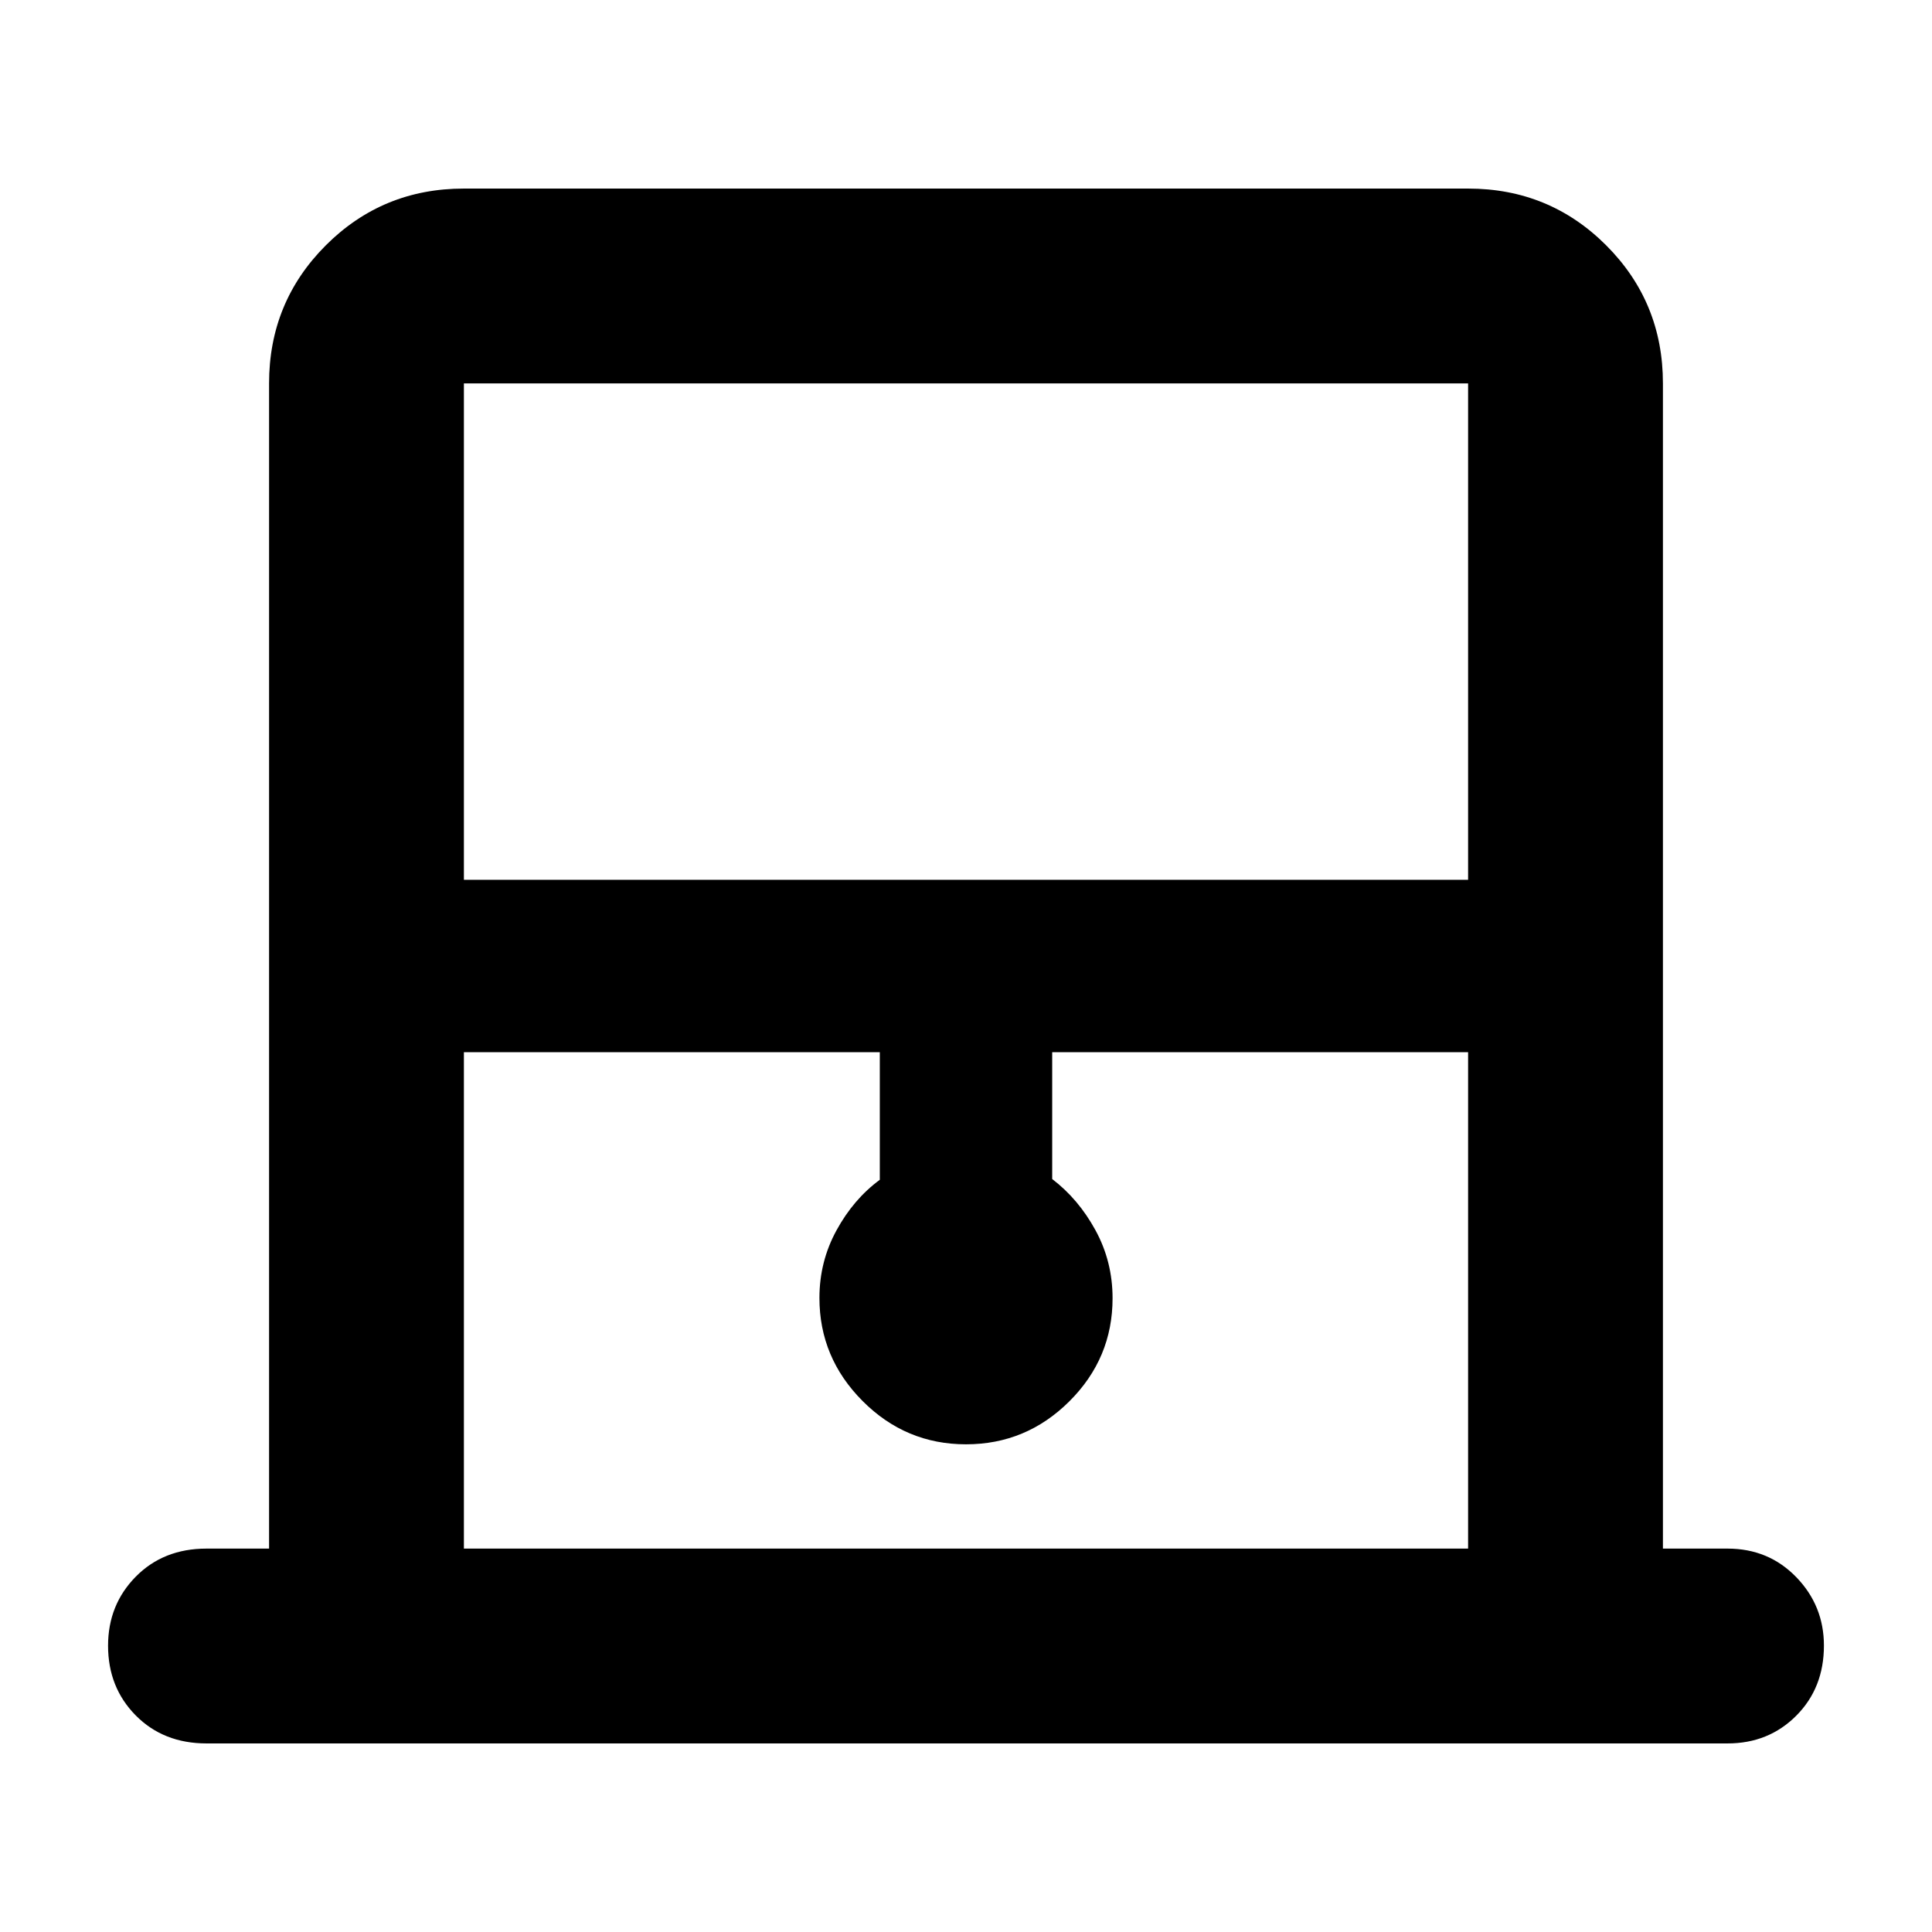<svg xmlns="http://www.w3.org/2000/svg" height="40" viewBox="0 -960 960 960" width="40"><path d="M133.7-190.51v-578.98q0-40.4 28.2-68.61 28.21-28.2 68.61-28.2h498.98q40.4 0 68.61 28.2 28.2 28.21 28.2 68.61v578.98h32.12q20.39 0 34.14 14.19 13.74 14.19 13.74 34.02 0 21.01-13.74 34.81-13.75 13.79-34.14 13.79h-755.8q-21.41 0-35.17-13.91-13.75-13.91-13.75-34.64 0-20.34 13.75-34.3 13.76-13.96 35.17-13.96h31.08Zm96.81-332.32h498.98v-246.66H230.51v246.66Zm0 332.32h498.98v-246.66H522.83v63.03q13.05 9.94 21.52 25.46 8.48 15.53 8.48 33.79 0 29.81-21.45 51.18-21.44 21.38-51.38 21.38t-51.38-21.51q-21.45-21.52-21.45-51.22 0-18.07 8.48-33.59 8.47-15.52 21.52-25.12v-63.4H230.51v246.66Zm0-578.98h498.98-498.98Z"/></svg>